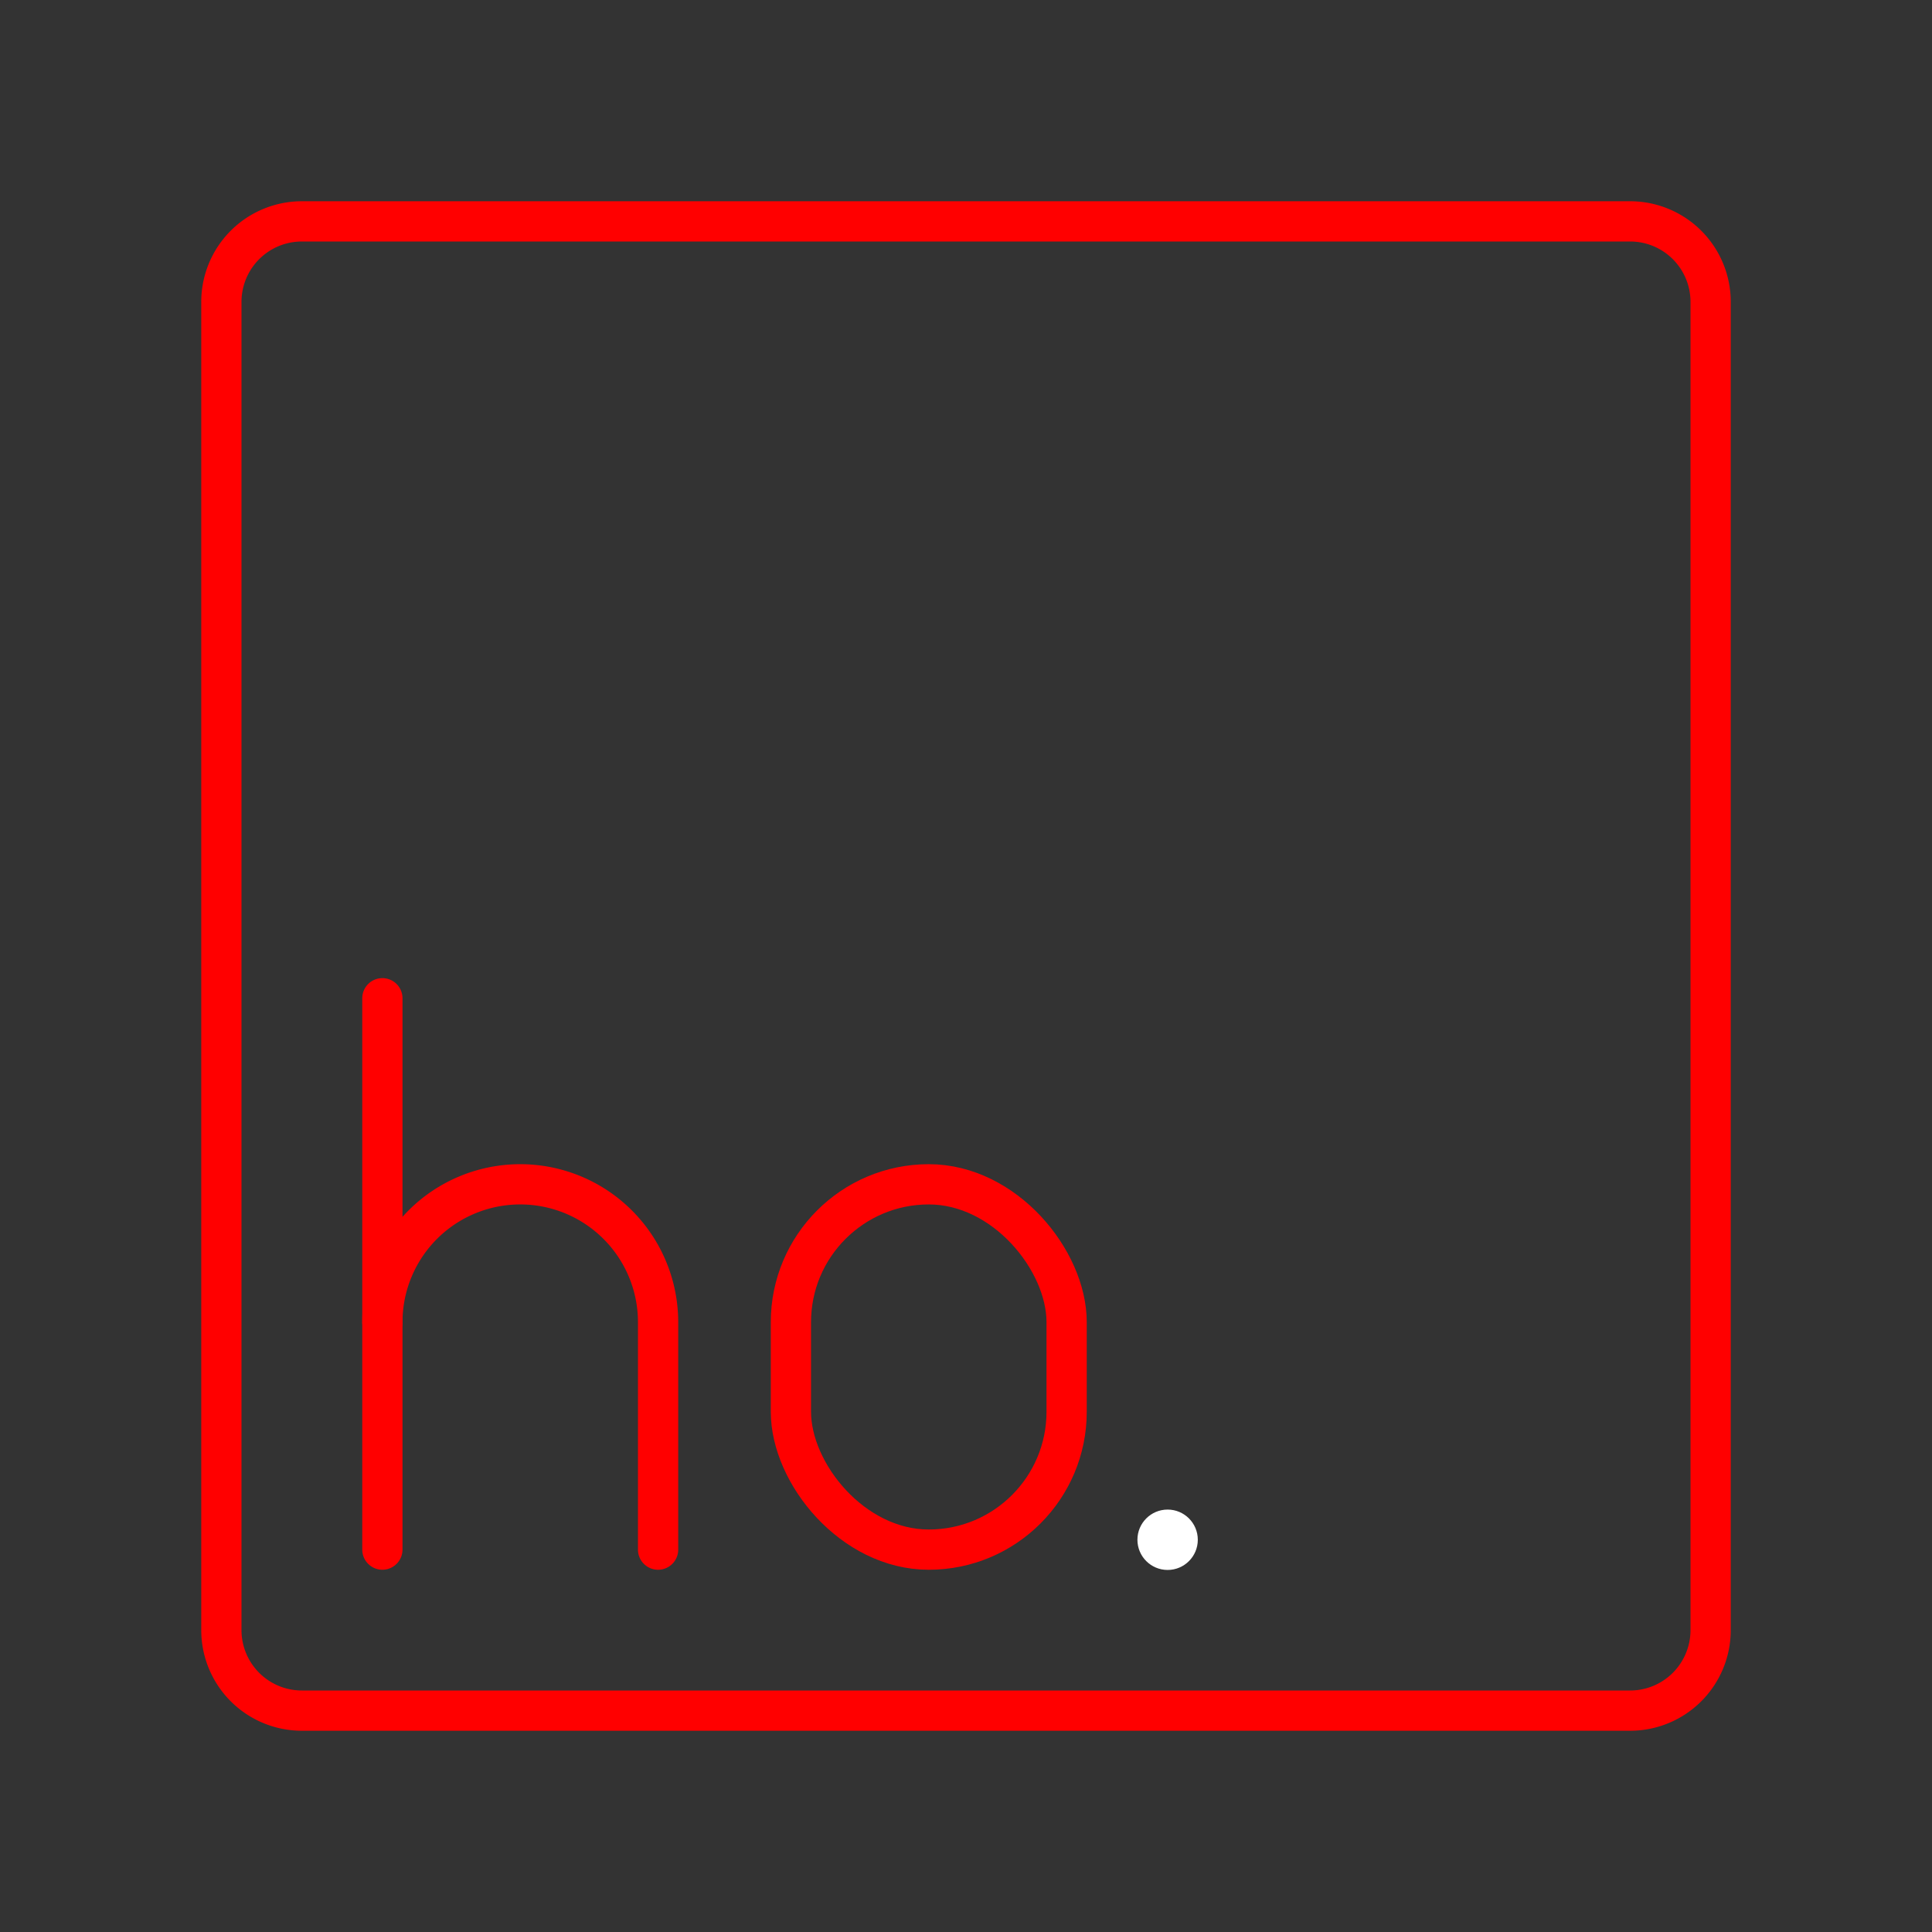 <svg xmlns="http://www.w3.org/2000/svg" viewBox="0 0 48 48"><rect x="0" y="0" width="48" height="48" fill="#333333" stroke="none"/><defs><style>.a{fill:none;stroke:#FF0000;stroke-linecap:round;stroke-linejoin:round;}.b{fill:#fff;}</style></defs><path class="a" d="M40.5,5.5H7.5a2,2,0,0,0-2,2v33a2,2,0,0,0,2,2h33a2,2,0,0,0,2-2V7.5A2,2,0,0,0,40.5,5.5Z"/><rect class="a" x="19.65" y="29.424" width="6.85" height="9.076" rx="3.425"/><line class="a" x1="9.5" y1="24.801" x2="9.5" y2="38.5"/><path class="a" d="M9.5,32.849a3.425,3.425,0,0,1,3.425-3.425h0A3.425,3.425,0,0,1,16.35,32.849V38.5"/><circle class="b" cx="29.009" cy="38.255" r="0.75"/></svg>